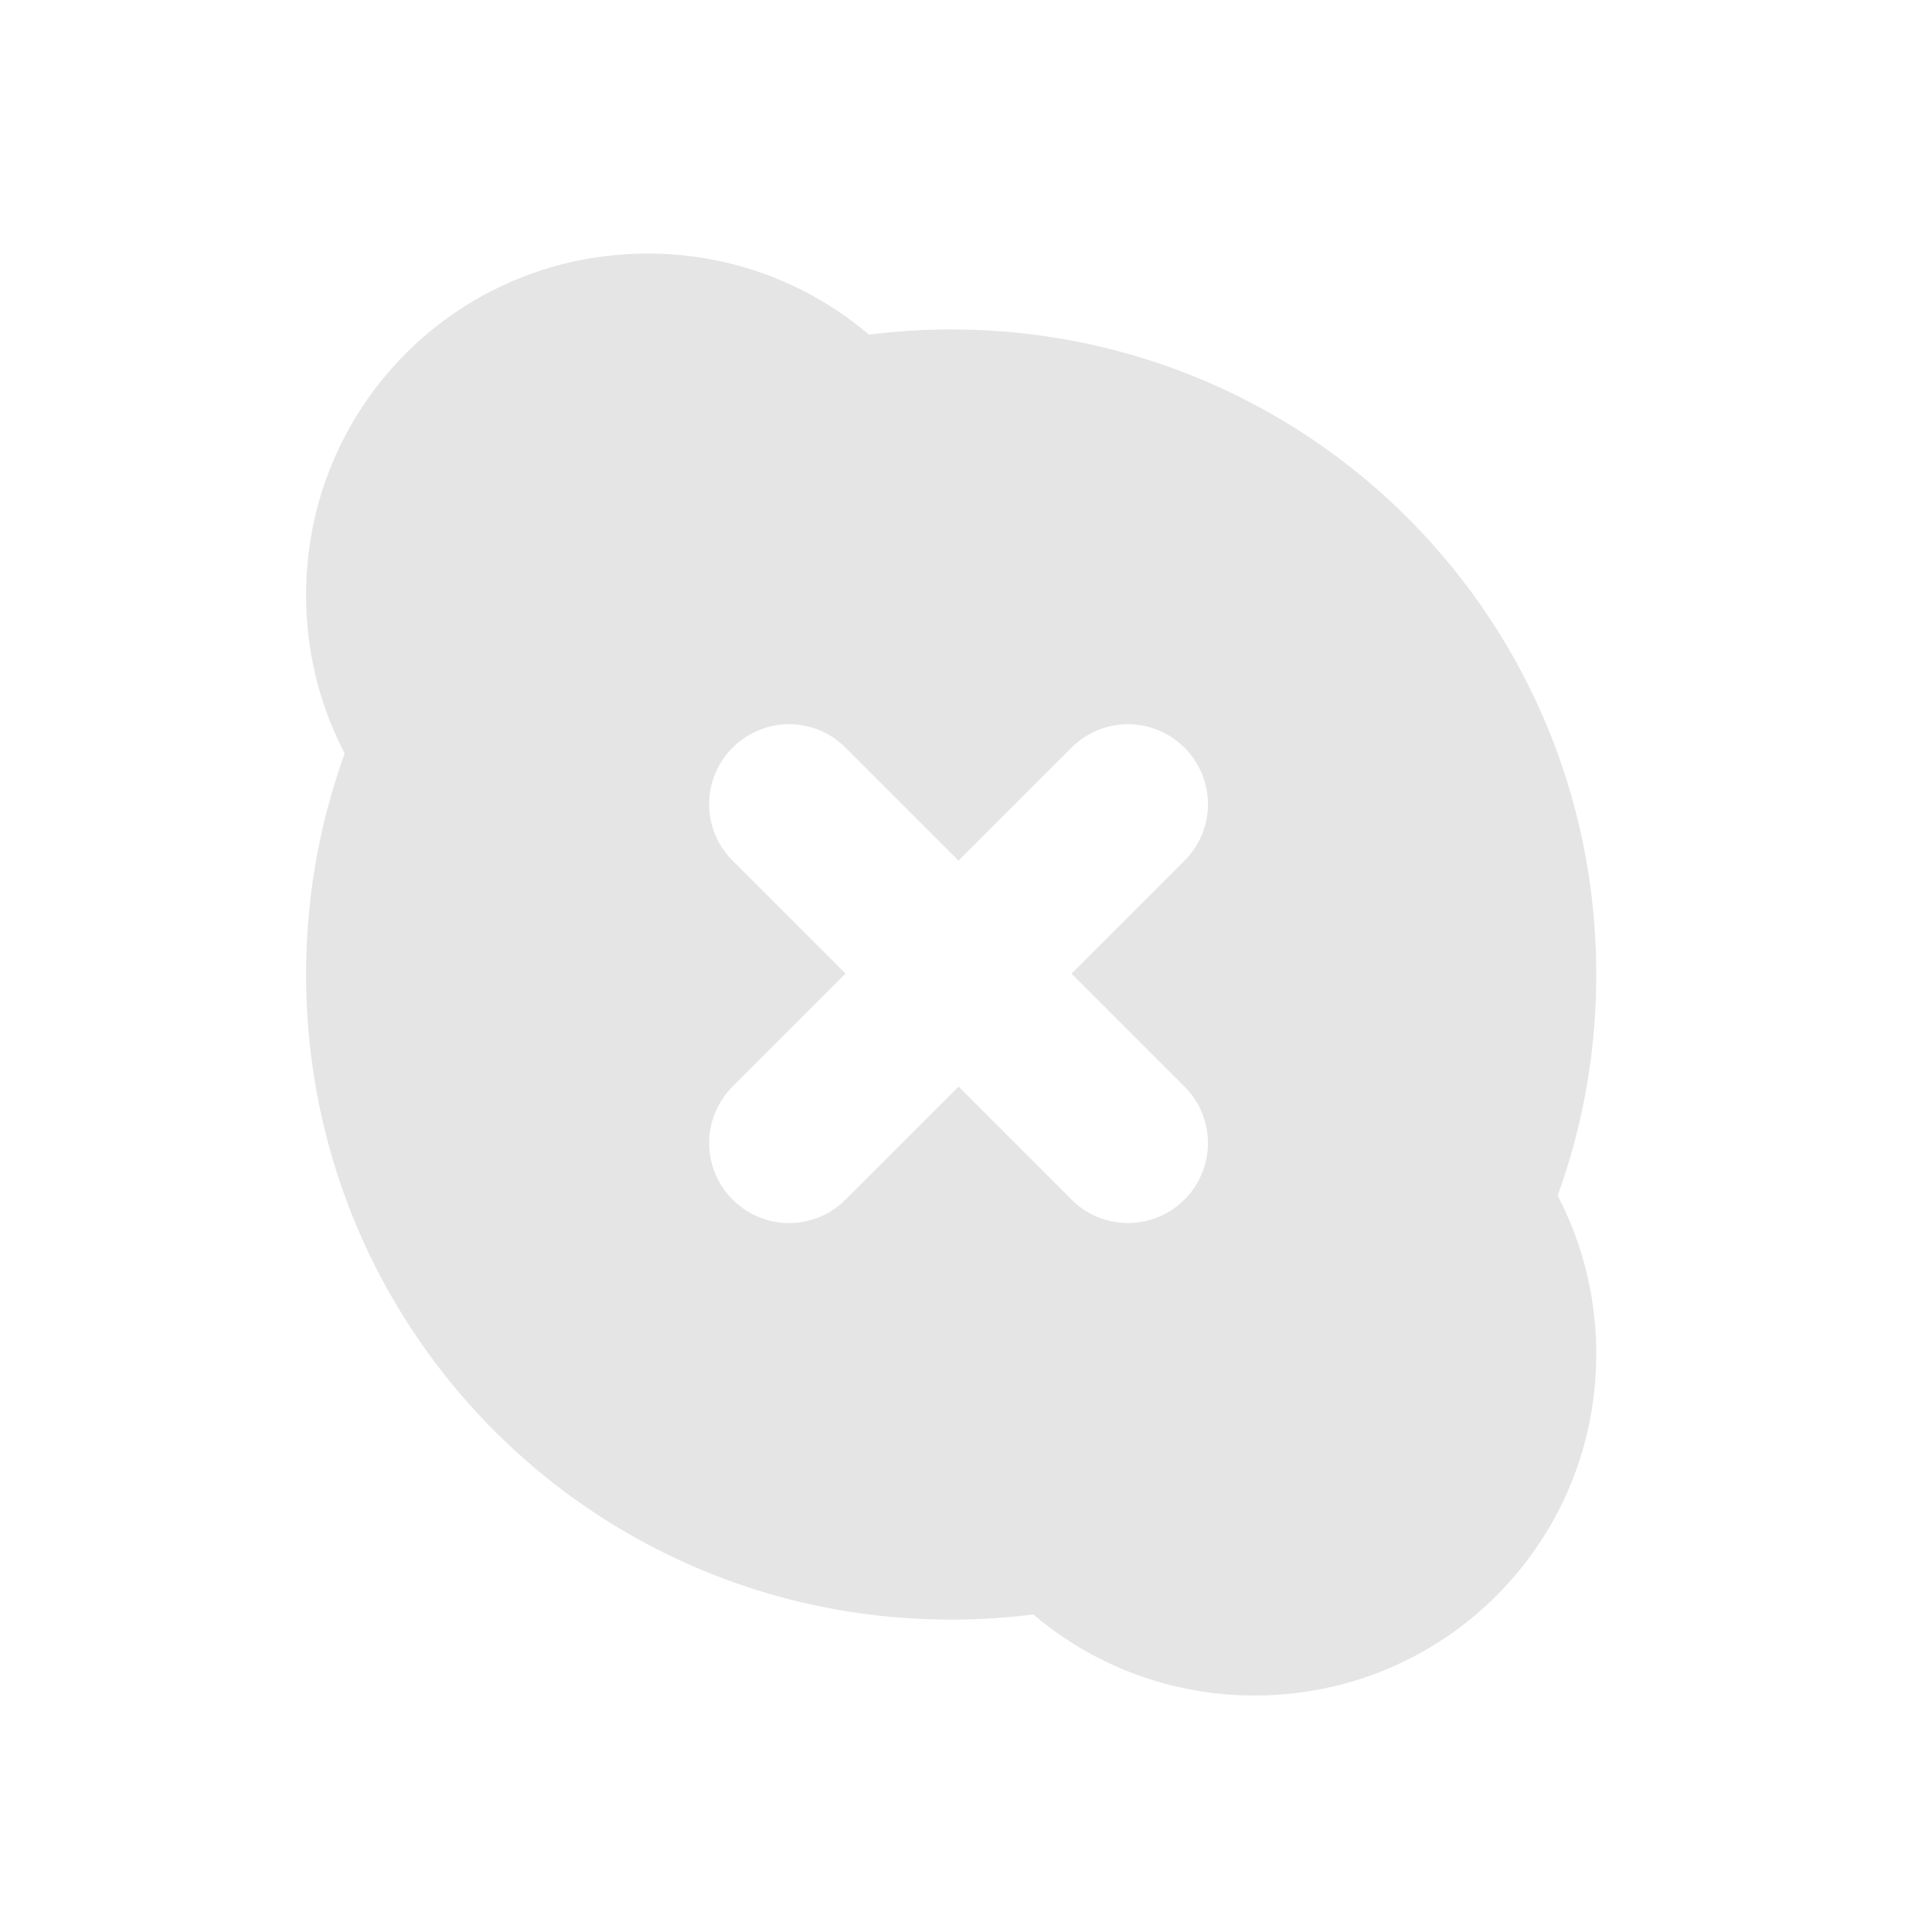 <svg xmlns="http://www.w3.org/2000/svg" width="512pt" height="512pt" viewBox="0 0 512 512"><path d="M171.625 67.2c-50.14 0-90.504 40.362-90.504 90.503 0 15.164 3.692 29.434 10.23 41.965-6.62 18.262-10.23 37.988-10.23 58.594 0 94.707 76.242 170.949 170.95 170.949 7.386 0 14.656-.461 21.788-1.363 15.778 13.406 36.243 21.476 58.66 21.476 50.137 0 90.504-40.363 90.504-90.504 0-15.164-3.695-29.433-10.234-41.965 6.621-18.261 10.234-37.988 10.234-58.593 0-94.707-76.246-170.95-170.953-170.95-7.382 0-14.656.461-21.789 1.364-15.777-13.406-36.238-21.477-58.656-21.477zm37.492 124.73a21.101 21.101 0 0 1 14.969 6.218l29.937 29.938 29.938-29.938a21.122 21.122 0 0 1 29.937 0 21.122 21.122 0 0 1 0 29.938l-29.937 29.937 29.937 29.938a21.122 21.122 0 0 1 0 29.937 21.122 21.122 0 0 1-29.937 0l-29.938-29.937-29.937 29.937a21.122 21.122 0 0 1-29.938 0 21.13 21.13 0 0 1 0-29.937l29.938-29.938-29.938-29.937a21.13 21.13 0 0 1 0-29.938 21.114 21.114 0 0 1 14.97-6.218zm0 0" fill="#bdbdbd" fill-opacity=".392"/></svg>